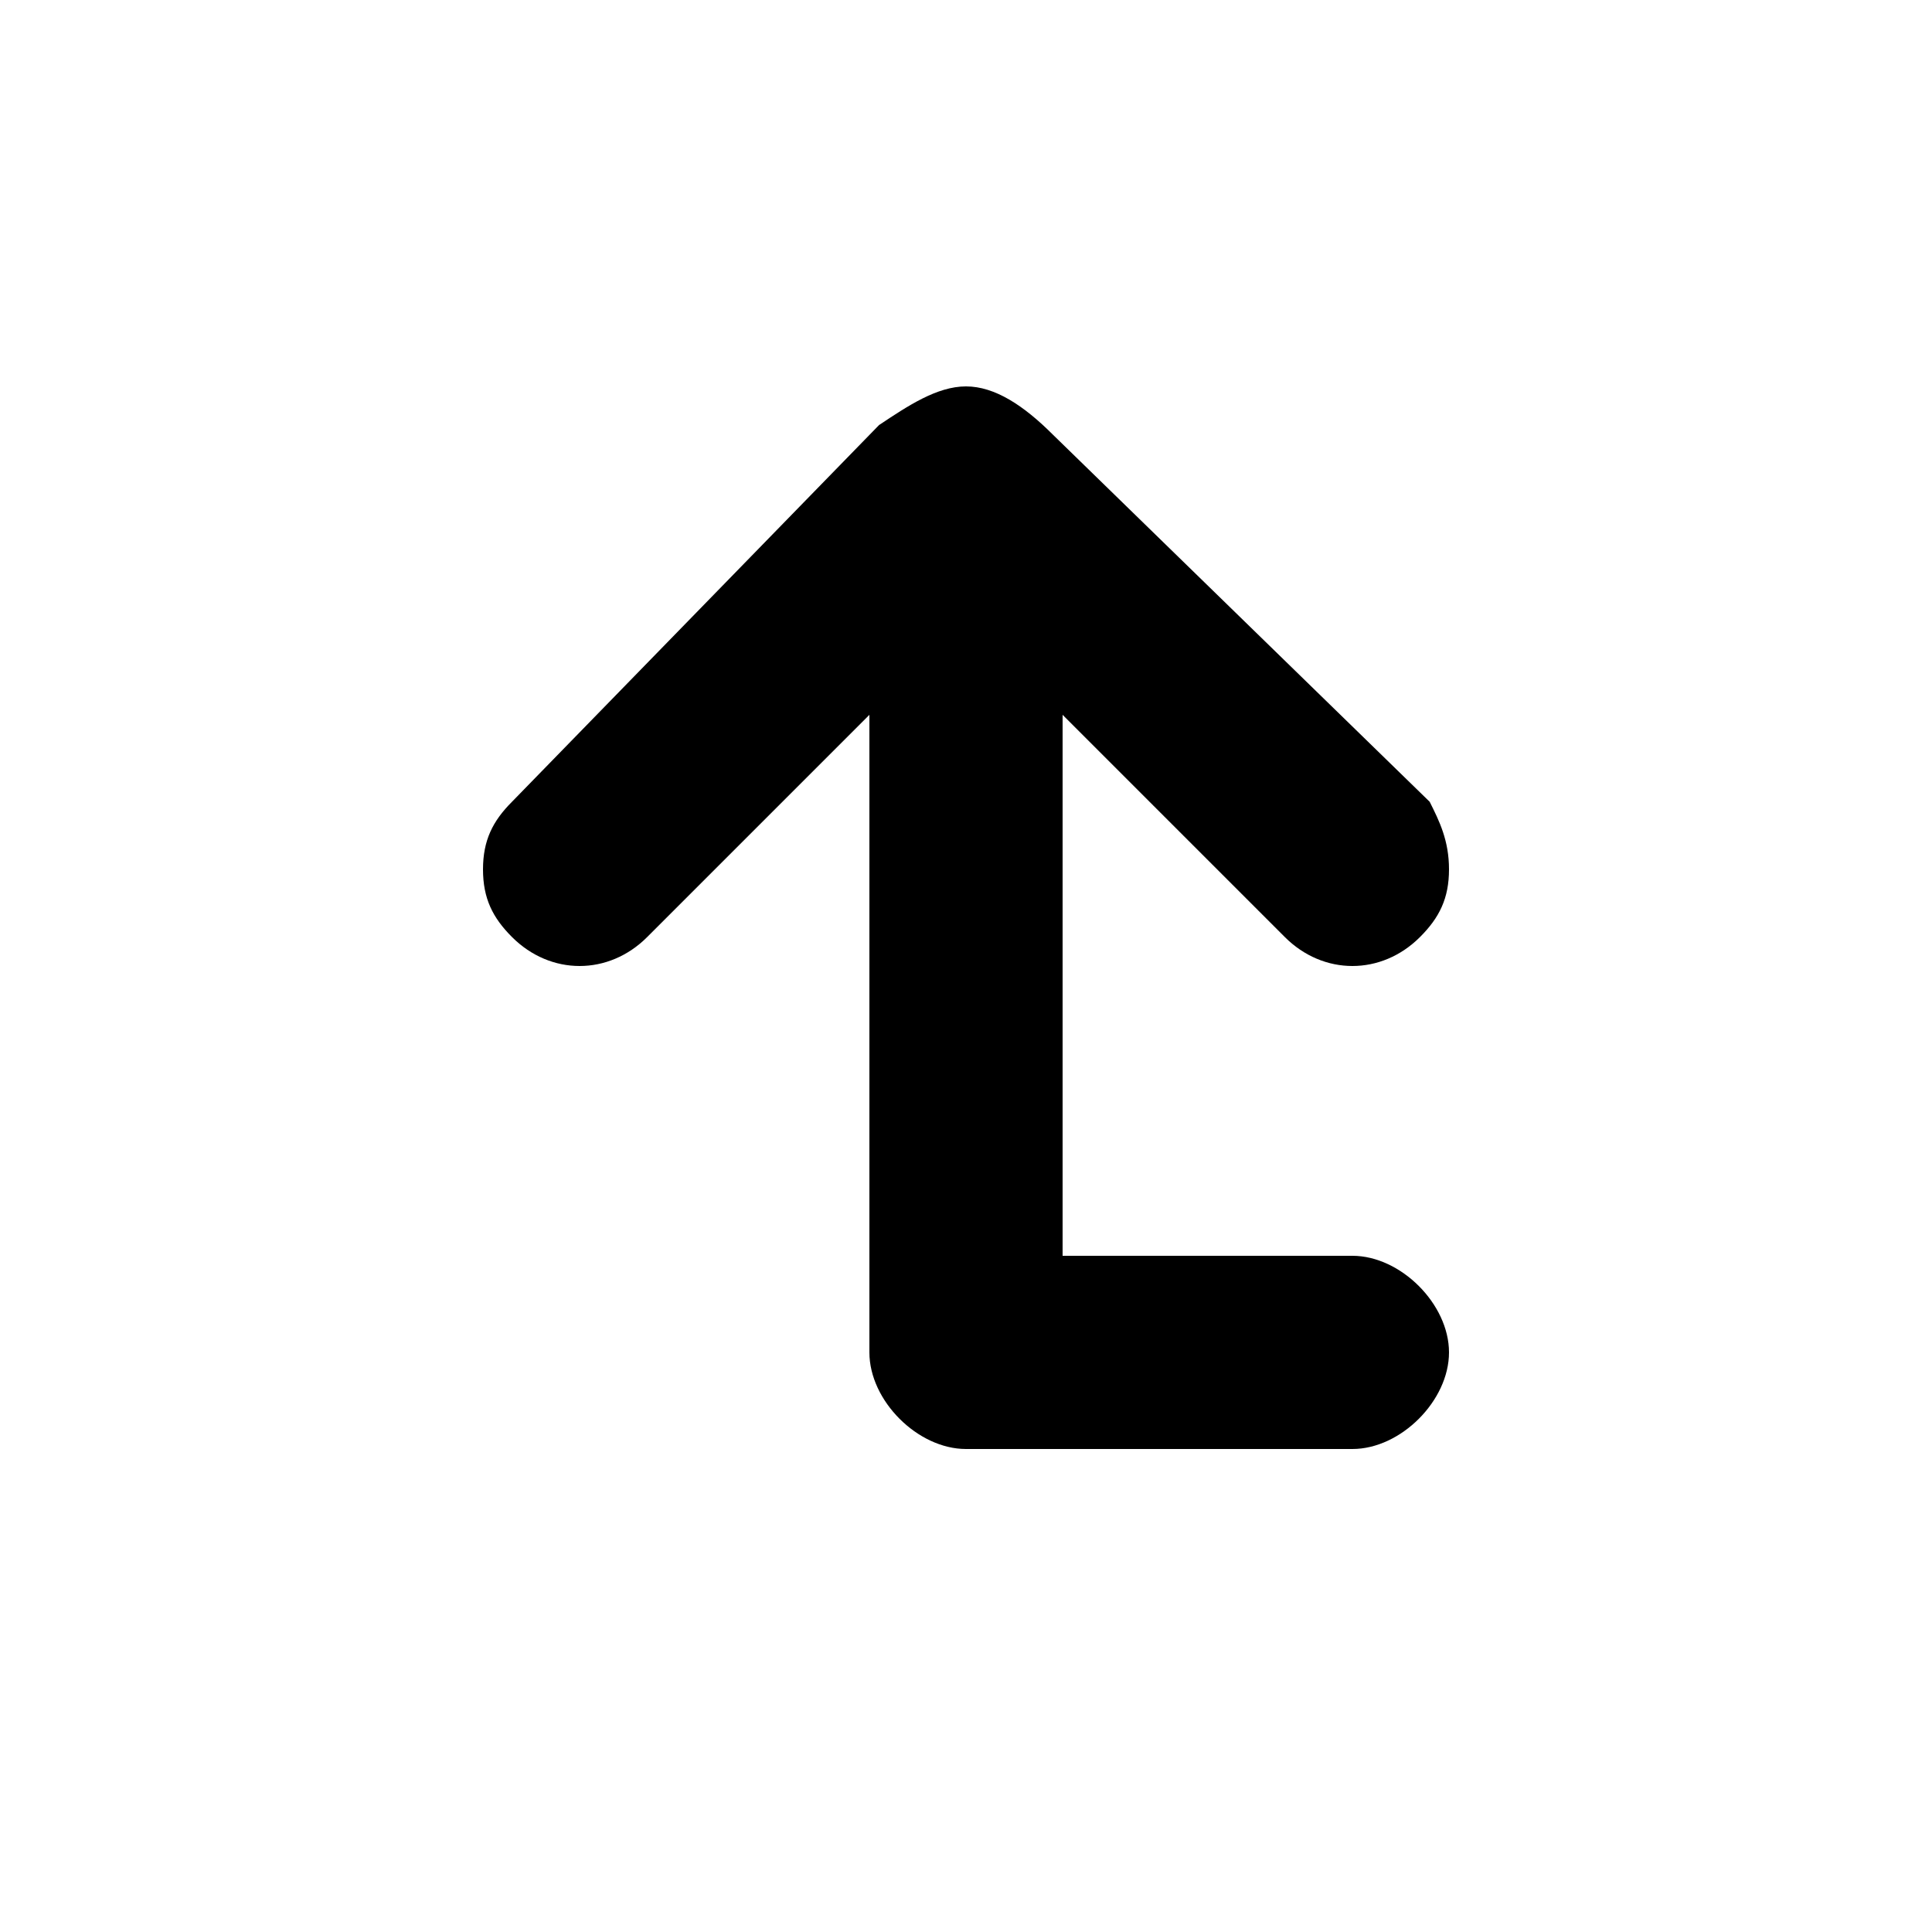 <?xml version="1.0" encoding="UTF-8" standalone="yes"?>
<svg viewBox="0 0 20 20">
  <g>
    <path d="M10,4C9.7,4,9.4,4.2,9.1,4.4L5.3,8.3C5.1,8.5,5,8.7,5,9c0,0.3,0.1,0.5,0.3,0.7c0.4,0.4,1,0.4,1.4,0L9,7.4V14
		c0,0.5,0.5,1,1,1h4c0.5,0,1-0.5,1-1c0-0.5-0.5-1-1-1h-3V7.4l2.3,2.3c0.4,0.4,1,0.4,1.4,0C14.9,9.5,15,9.3,15,9
		c0-0.3-0.1-0.5-0.2-0.7l-3.9-3.8C10.6,4.2,10.3,4,10,4z"/>
  </g>
</svg>